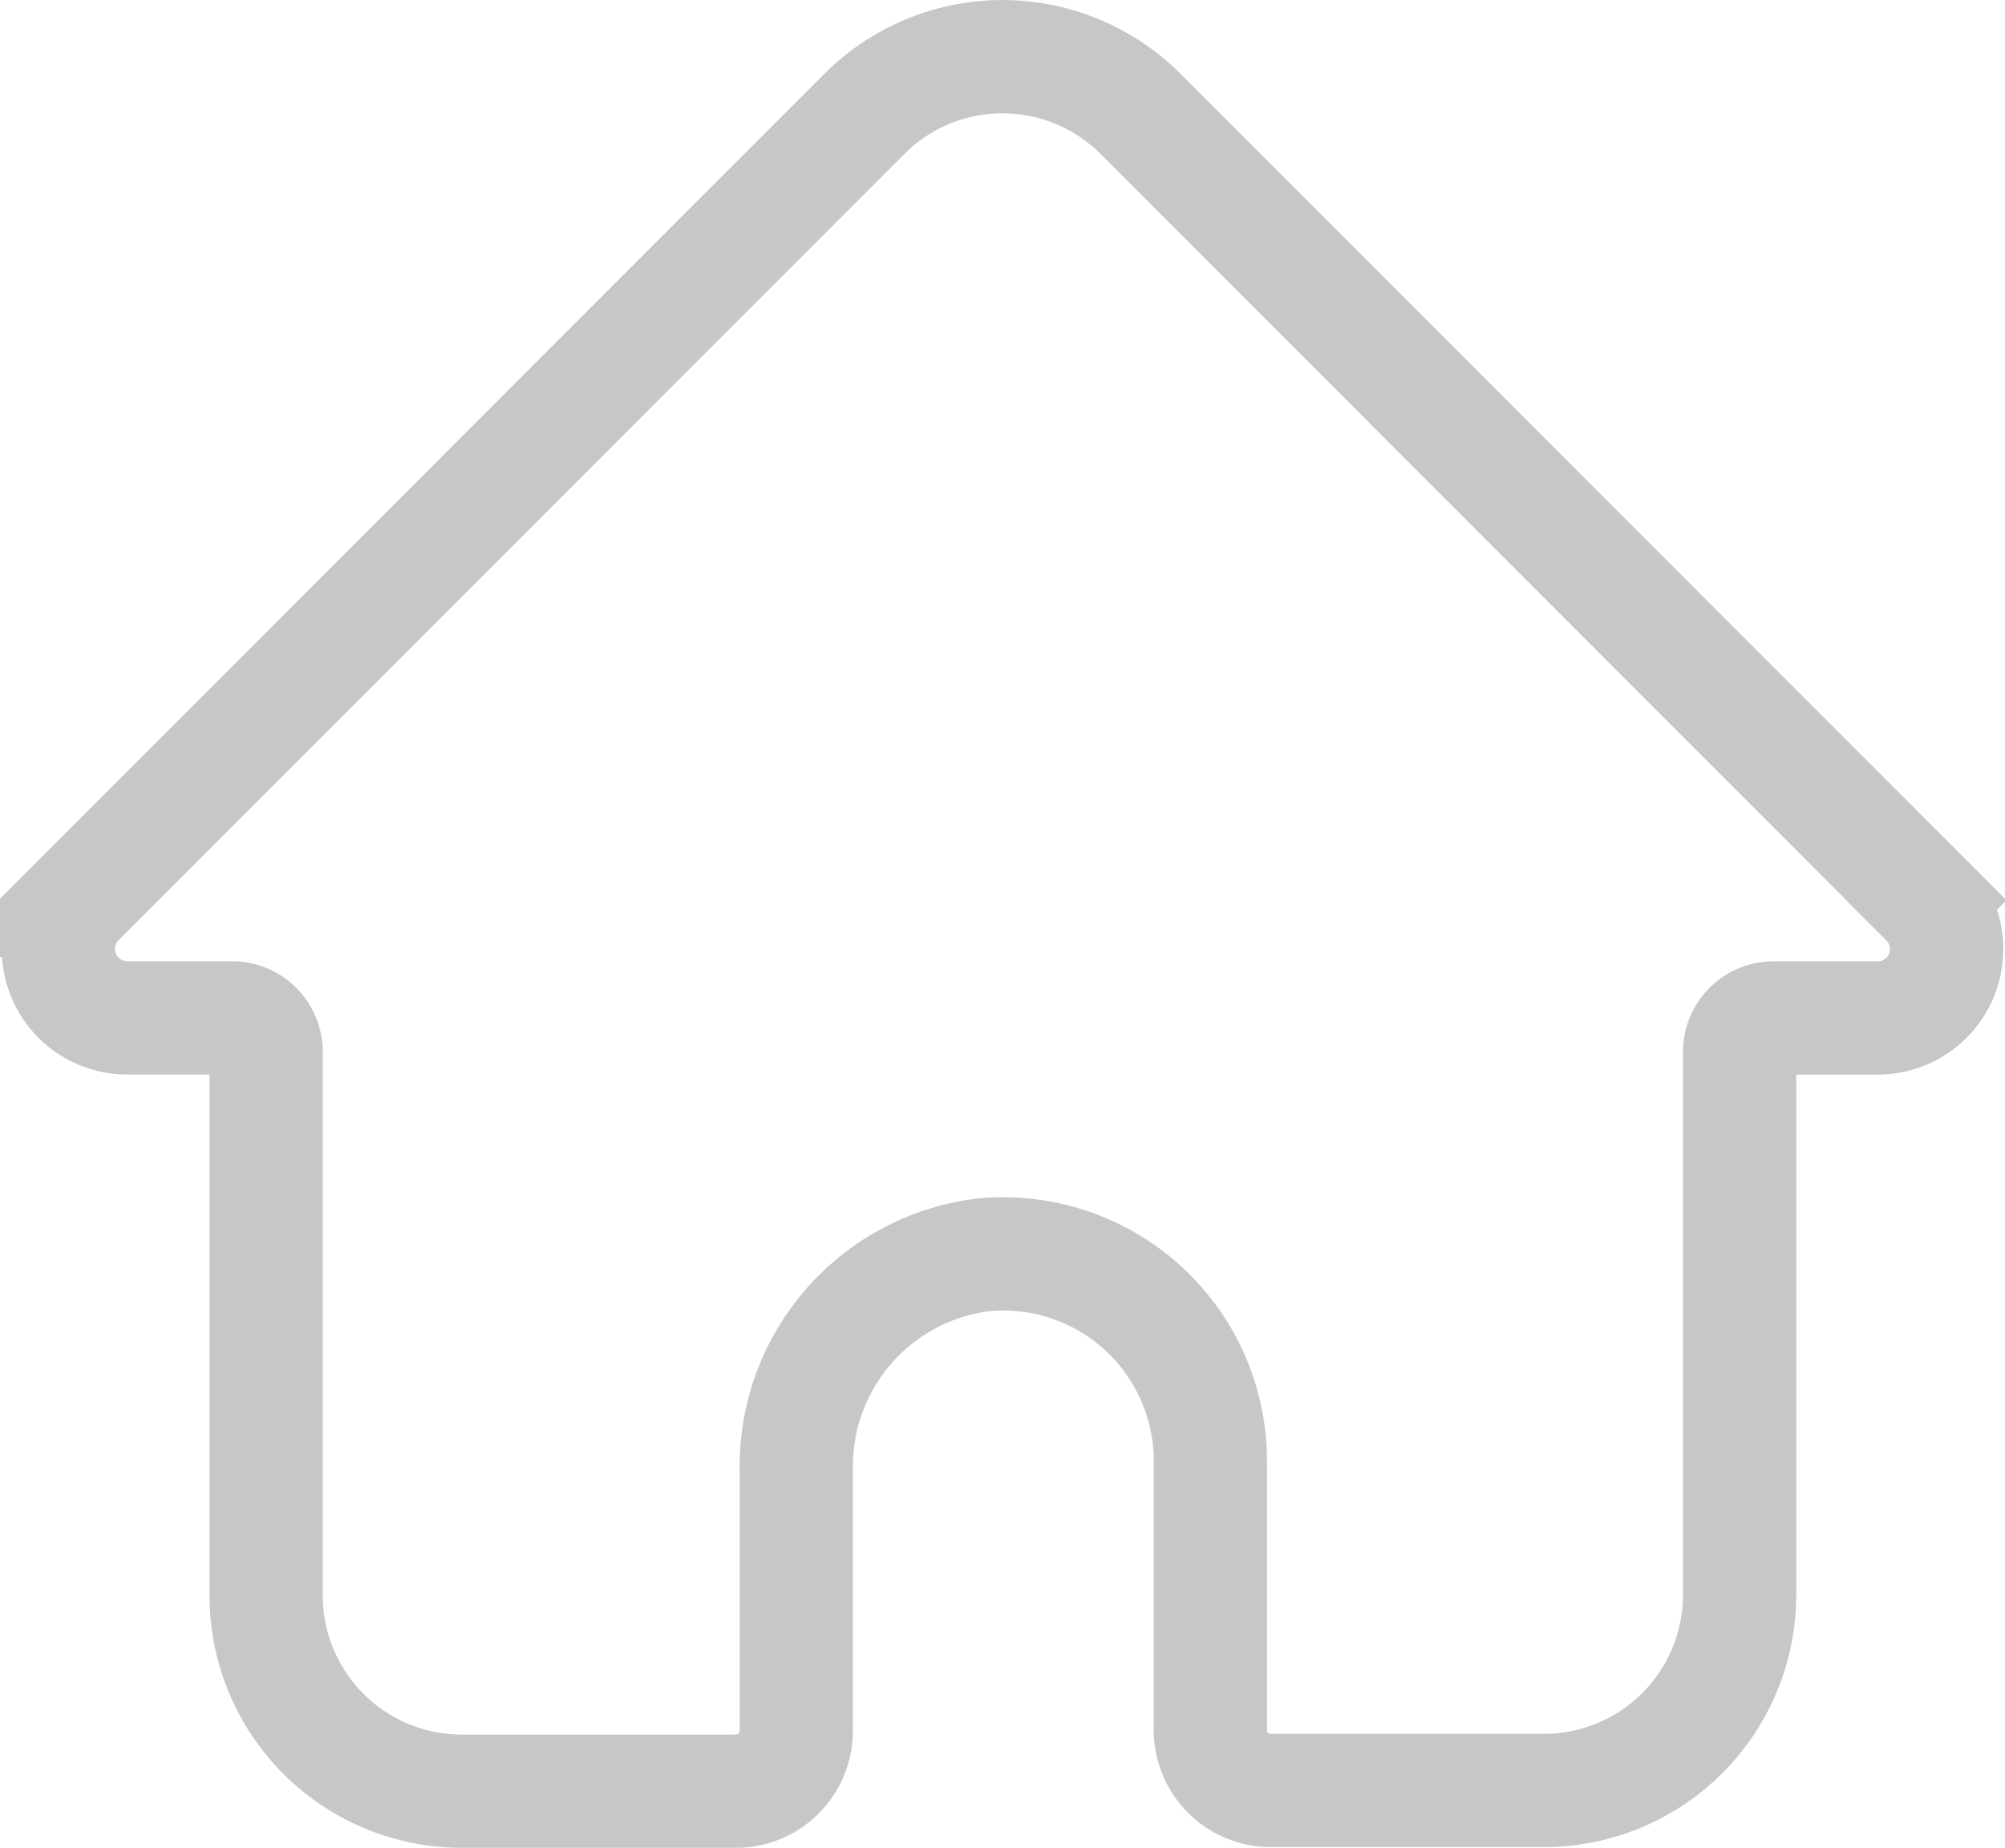 <svg xmlns="http://www.w3.org/2000/svg" width="35.41" height="32.63" viewBox="0 0 35.41 32.63">
  <g id="noun-house-4892528" transform="translate(-223.086 -163.449)">
    <path id="Tracé_18577" data-name="Tracé 18577" d="M257.109,179.347l-13.878-13.885a3.449,3.449,0,0,0-4.881,0l-13.878,13.885a1.217,1.217,0,0,0,.86,2.077h1.854a.6.6,0,0,1,.6.6v9.6a3.457,3.457,0,0,0,3.457,3.456h4.828A1.068,1.068,0,0,0,237.149,194V189.4a3.761,3.761,0,0,1,3.3-3.791,3.657,3.657,0,0,1,4.013,3.635v4.747a1.069,1.069,0,0,0,1.076,1.076h4.829a3.457,3.457,0,0,0,3.442-3.442v-9.6a.6.6,0,0,1,.6-.6h1.854a1.216,1.216,0,0,0,.845-2.077Z" fill="none" stroke="#c7c7c7" stroke-width="2"/>
  </g>
</svg>
